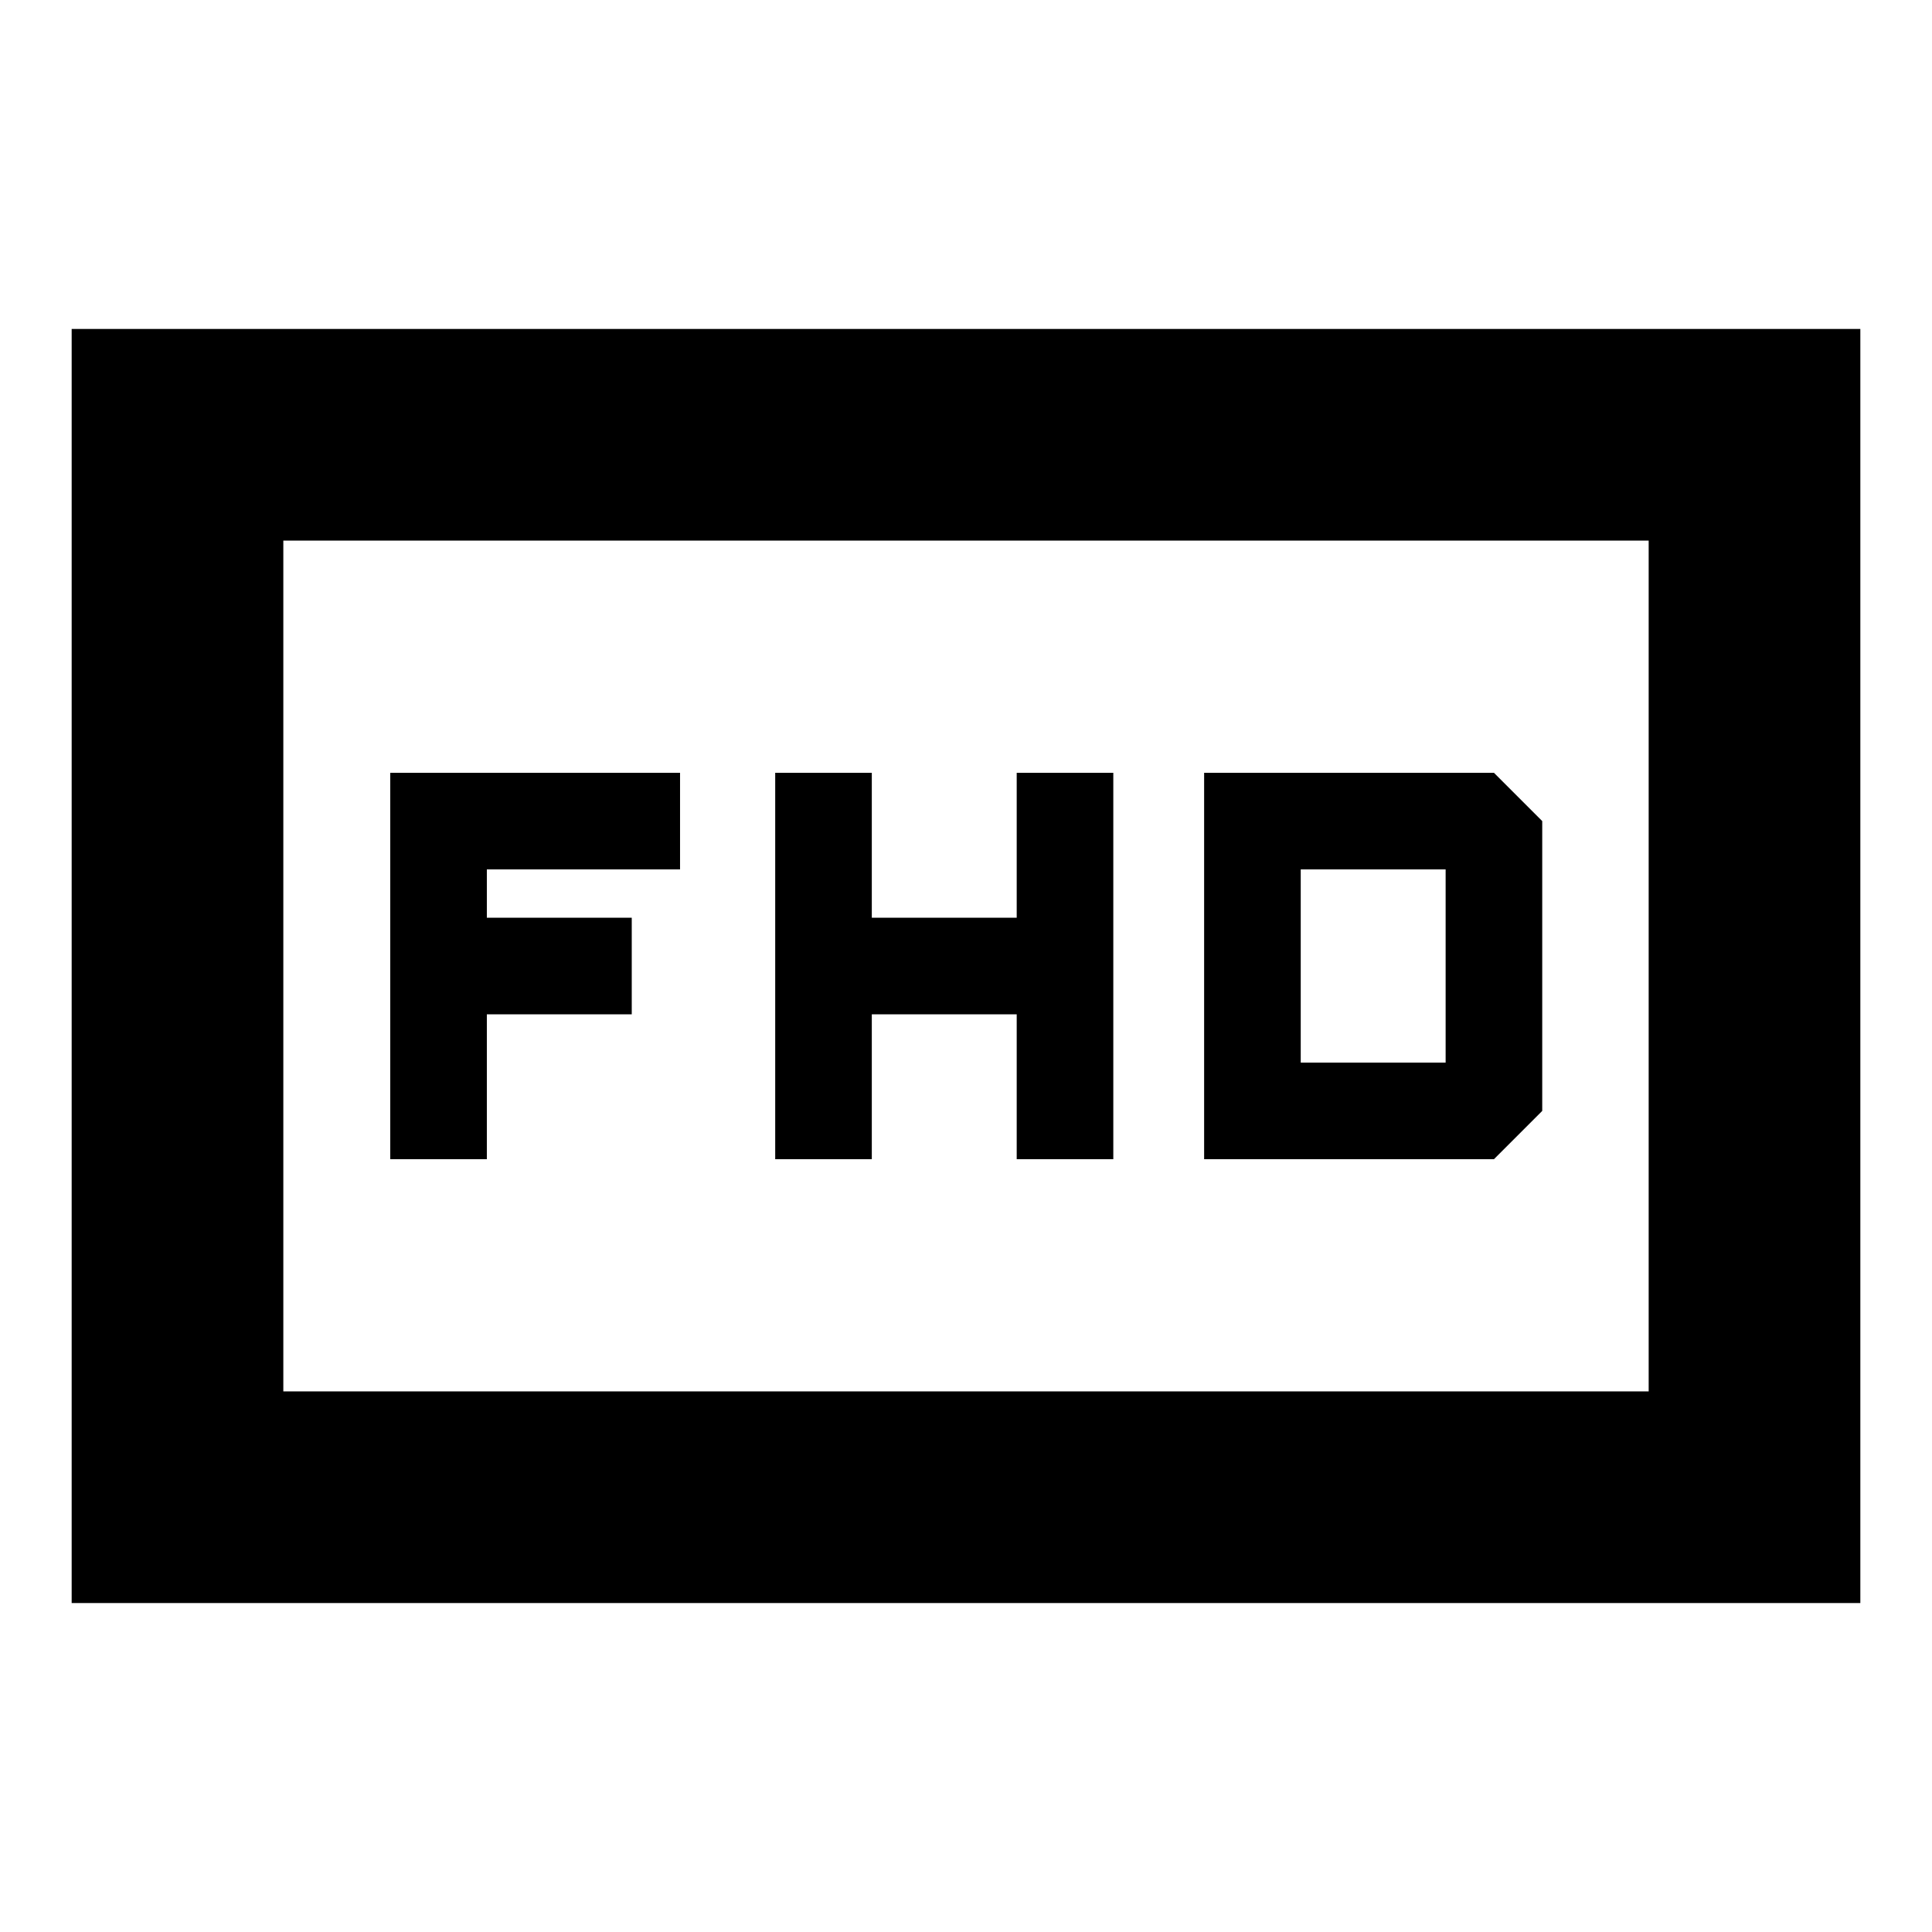 <svg xmlns="http://www.w3.org/2000/svg" height="20" viewBox="0 -960 960 960" width="20"><path d="M385.196-384h48v-72h72v72h48v-192h-48v72h-72v-72h-48v192Zm213.13 0h144l24-24v-144l-24-24h-144v192Zm48-48v-96h72v96h-72Zm-452.413 48h48v-72h72v-48h-72v-24h96v-48h-144v192ZM35.609-163.456v-633.088H924.39v633.088H35.609ZM140.783-268.63h678.434v-422.74H140.783v422.74Zm0 0v-422.74 422.74Z"/></svg>